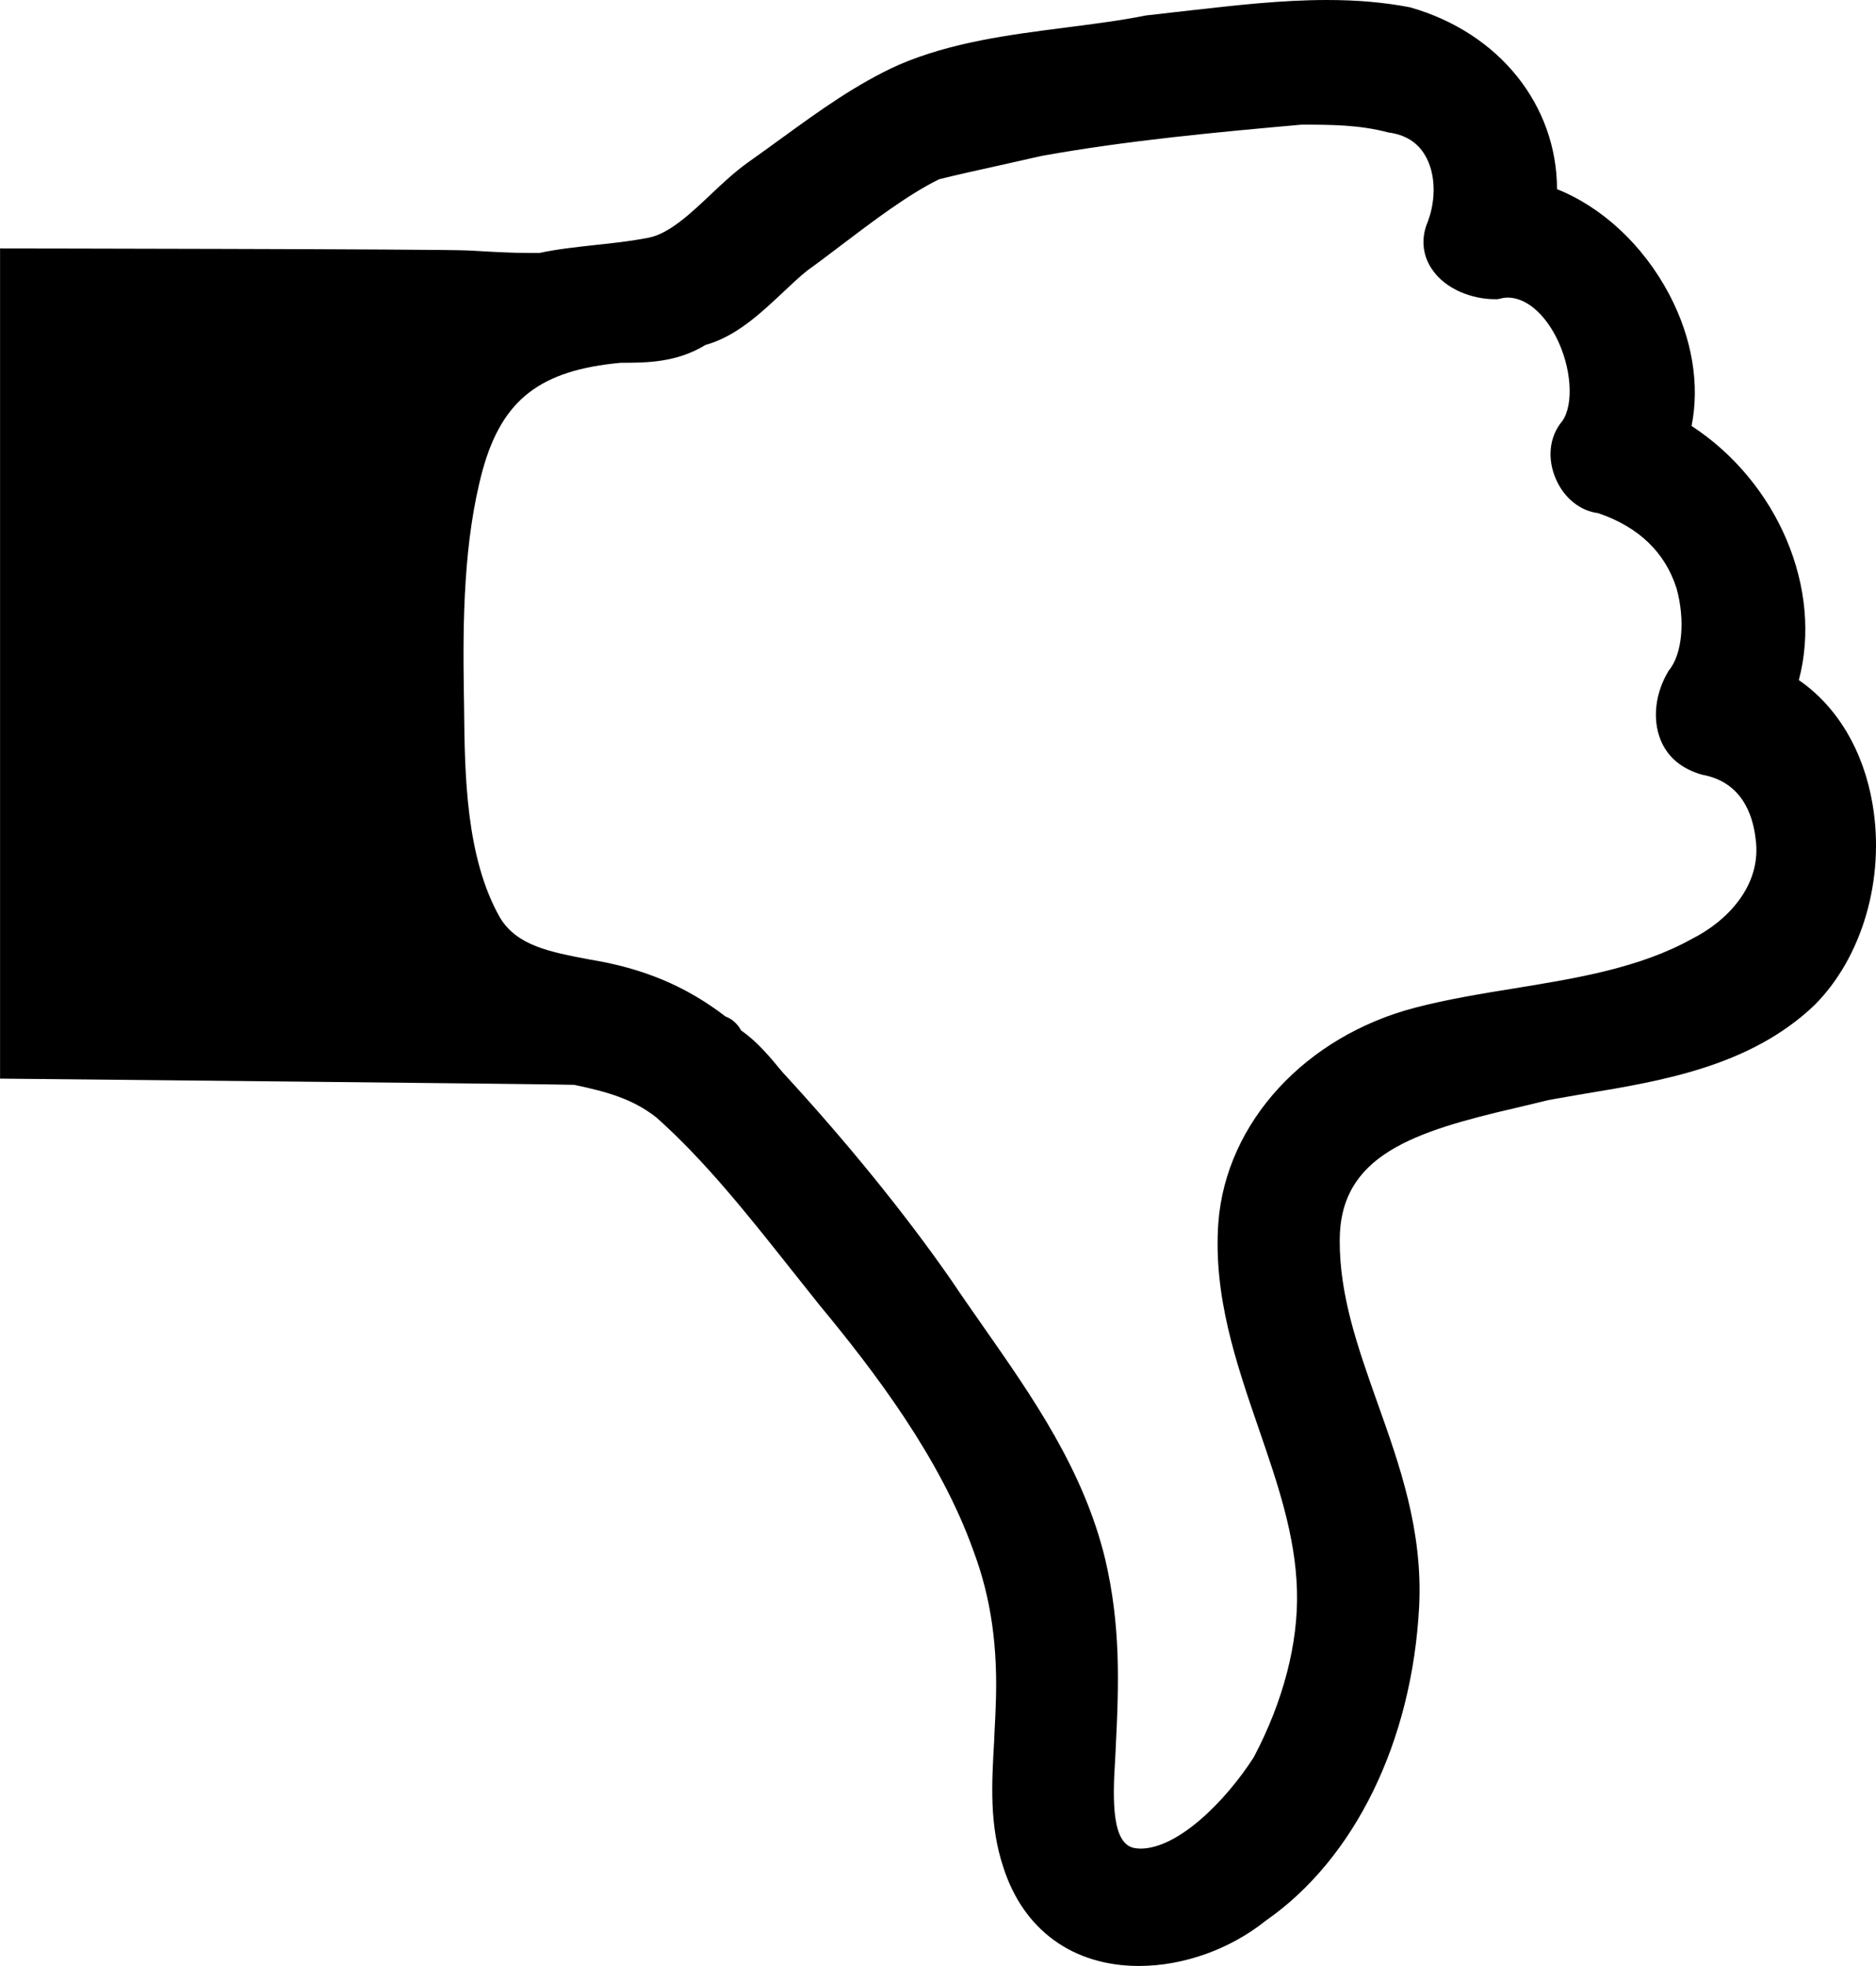 <?xml version="1.0" encoding="utf-8"?>
<!-- Generator: Adobe Illustrator 16.0.0, SVG Export Plug-In . SVG Version: 6.00 Build 0)  -->
<!DOCTYPE svg PUBLIC "-//W3C//DTD SVG 1.1//EN" "http://www.w3.org/Graphics/SVG/1.1/DTD/svg11.dtd">
<svg version="1.1" id="Layer_1" xmlns="http://www.w3.org/2000/svg" xmlns:xlink="http://www.w3.org/1999/xlink" x="0px" y="0px"
	 width="30.535px" height="32px" viewBox="0 0 30.535 32" enable-background="new 0 0 30.535 32" xml:space="preserve">
<path d="M30.479,13.09c-0.147-0.873-0.577-1.591-1.2-2.02c0.393-1.484-0.337-3.215-1.746-4.137c0.136-0.674,0.01-1.434-0.365-2.144
	c-0.42-0.794-1.084-1.414-1.825-1.71c-0.002-1.36-0.932-2.545-2.393-2.96C22.542,0.04,22.1,0,21.6,0
	c-0.742,0-1.481,0.086-2.196,0.166c-0.24,0.027-0.478,0.055-0.755,0.086c-0.422,0.085-0.861,0.139-1.307,0.197
	c-0.914,0.117-1.856,0.238-2.71,0.605c-0.691,0.31-1.304,0.756-1.894,1.184c-0.192,0.14-0.382,0.277-0.575,0.414
	c-0.189,0.136-0.384,0.313-0.58,0.5c-0.34,0.322-0.689,0.652-1.029,0.718c-0.303,0.058-0.591,0.089-0.867,0.118
	c-0.313,0.035-0.613,0.066-0.91,0.13H8.63c-0.314,0-0.656-0.021-1.013-0.041C7.212,4.053,0.001,4.044,0.001,4.044v13.513
	c0,0,9.193,0.09,9.346,0.101c0.535,0.114,0.951,0.227,1.34,0.534c0.795,0.709,1.492,1.591,2.168,2.443l0.483,0.607
	c0.884,1.068,1.967,2.484,2.508,4.006c0.285,0.761,0.401,1.566,0.36,2.542c-0.005,0.187-0.019,0.365-0.024,0.539
	c-0.041,0.708-0.08,1.377,0.149,2.065C16.658,31.414,17.462,32,18.539,32c0.727,0,1.484-0.273,2.062-0.736
	c1.451-1.008,2.384-2.92,2.498-5.117c0.061-1.233-0.315-2.293-0.68-3.316c-0.316-0.895-0.617-1.736-0.613-2.646
	c0.004-1.382,1.197-1.765,2.885-2.156c0.186-0.045,0.367-0.086,0.511-0.123c0.192-0.035,0.39-0.068,0.589-0.103
	c1.268-0.209,2.7-0.45,3.739-1.439C30.312,15.585,30.686,14.3,30.479,13.09z M27.542,15.28c-0.846,0.474-1.881,0.643-2.883,0.806
	c-0.537,0.087-1.095,0.178-1.618,0.314c-1.795,0.466-3.085,1.872-3.21,3.497c-0.087,1.192,0.29,2.289,0.654,3.349
	c0.309,0.897,0.6,1.743,0.625,2.637c0.026,0.861-0.224,1.812-0.703,2.72c-0.459,0.715-1.231,1.487-1.845,1.487
	c-0.029,0-0.062-0.004-0.088-0.008c-0.377-0.054-0.367-0.772-0.323-1.442l0.008-0.164c0.056-1.099,0.08-2.025-0.17-3.097
	c-0.353-1.455-1.181-2.636-1.979-3.778c-0.173-0.248-0.349-0.498-0.523-0.758c-0.751-1.082-1.708-2.26-2.748-3.388
	c-0.196-0.237-0.411-0.5-0.675-0.681c-0.069-0.127-0.166-0.195-0.256-0.229c-0.646-0.496-1.338-0.785-2.215-0.928
	c-0.636-0.121-1.184-0.221-1.459-0.688c-0.553-0.979-0.57-2.328-0.58-3.406L7.55,11.268c-0.018-1.146-0.007-2.466,0.307-3.621
	c0.32-1.147,0.938-1.621,2.248-1.742c0.406,0,0.906,0,1.377-0.29c0.5-0.138,0.9-0.517,1.26-0.854
	c0.141-0.132,0.277-0.263,0.404-0.362c0.175-0.125,0.351-0.26,0.531-0.396c0.543-0.412,1.105-0.837,1.608-1.085
	c0.306-0.077,0.648-0.151,0.998-0.229l0.67-0.151c1.404-0.253,2.859-0.386,4.23-0.509c0.461,0,0.938,0,1.414,0.127
	c0.271,0.035,0.469,0.156,0.594,0.365c0.174,0.285,0.189,0.711,0.05,1.084c-0.112,0.258-0.093,0.535,0.058,0.764
	c0.225,0.349,0.68,0.501,1.027,0.501h0.048l0.045-0.009C24.46,4.85,24.5,4.844,24.54,4.844c0.285,0,0.578,0.237,0.784,0.633
	c0.259,0.5,0.295,1.106,0.105,1.377c-0.217,0.256-0.252,0.625-0.094,0.967c0.139,0.299,0.393,0.496,0.676,0.531
	c0.664,0.225,1.094,0.642,1.279,1.229c0.137,0.495,0.1,1.062-0.129,1.335c-0.219,0.36-0.268,0.783-0.135,1.12
	c0.109,0.277,0.338,0.479,0.679,0.574c0.634,0.115,0.823,0.63,0.871,1.046C28.682,14.421,28.096,15.004,27.542,15.28z"/>
</svg>
